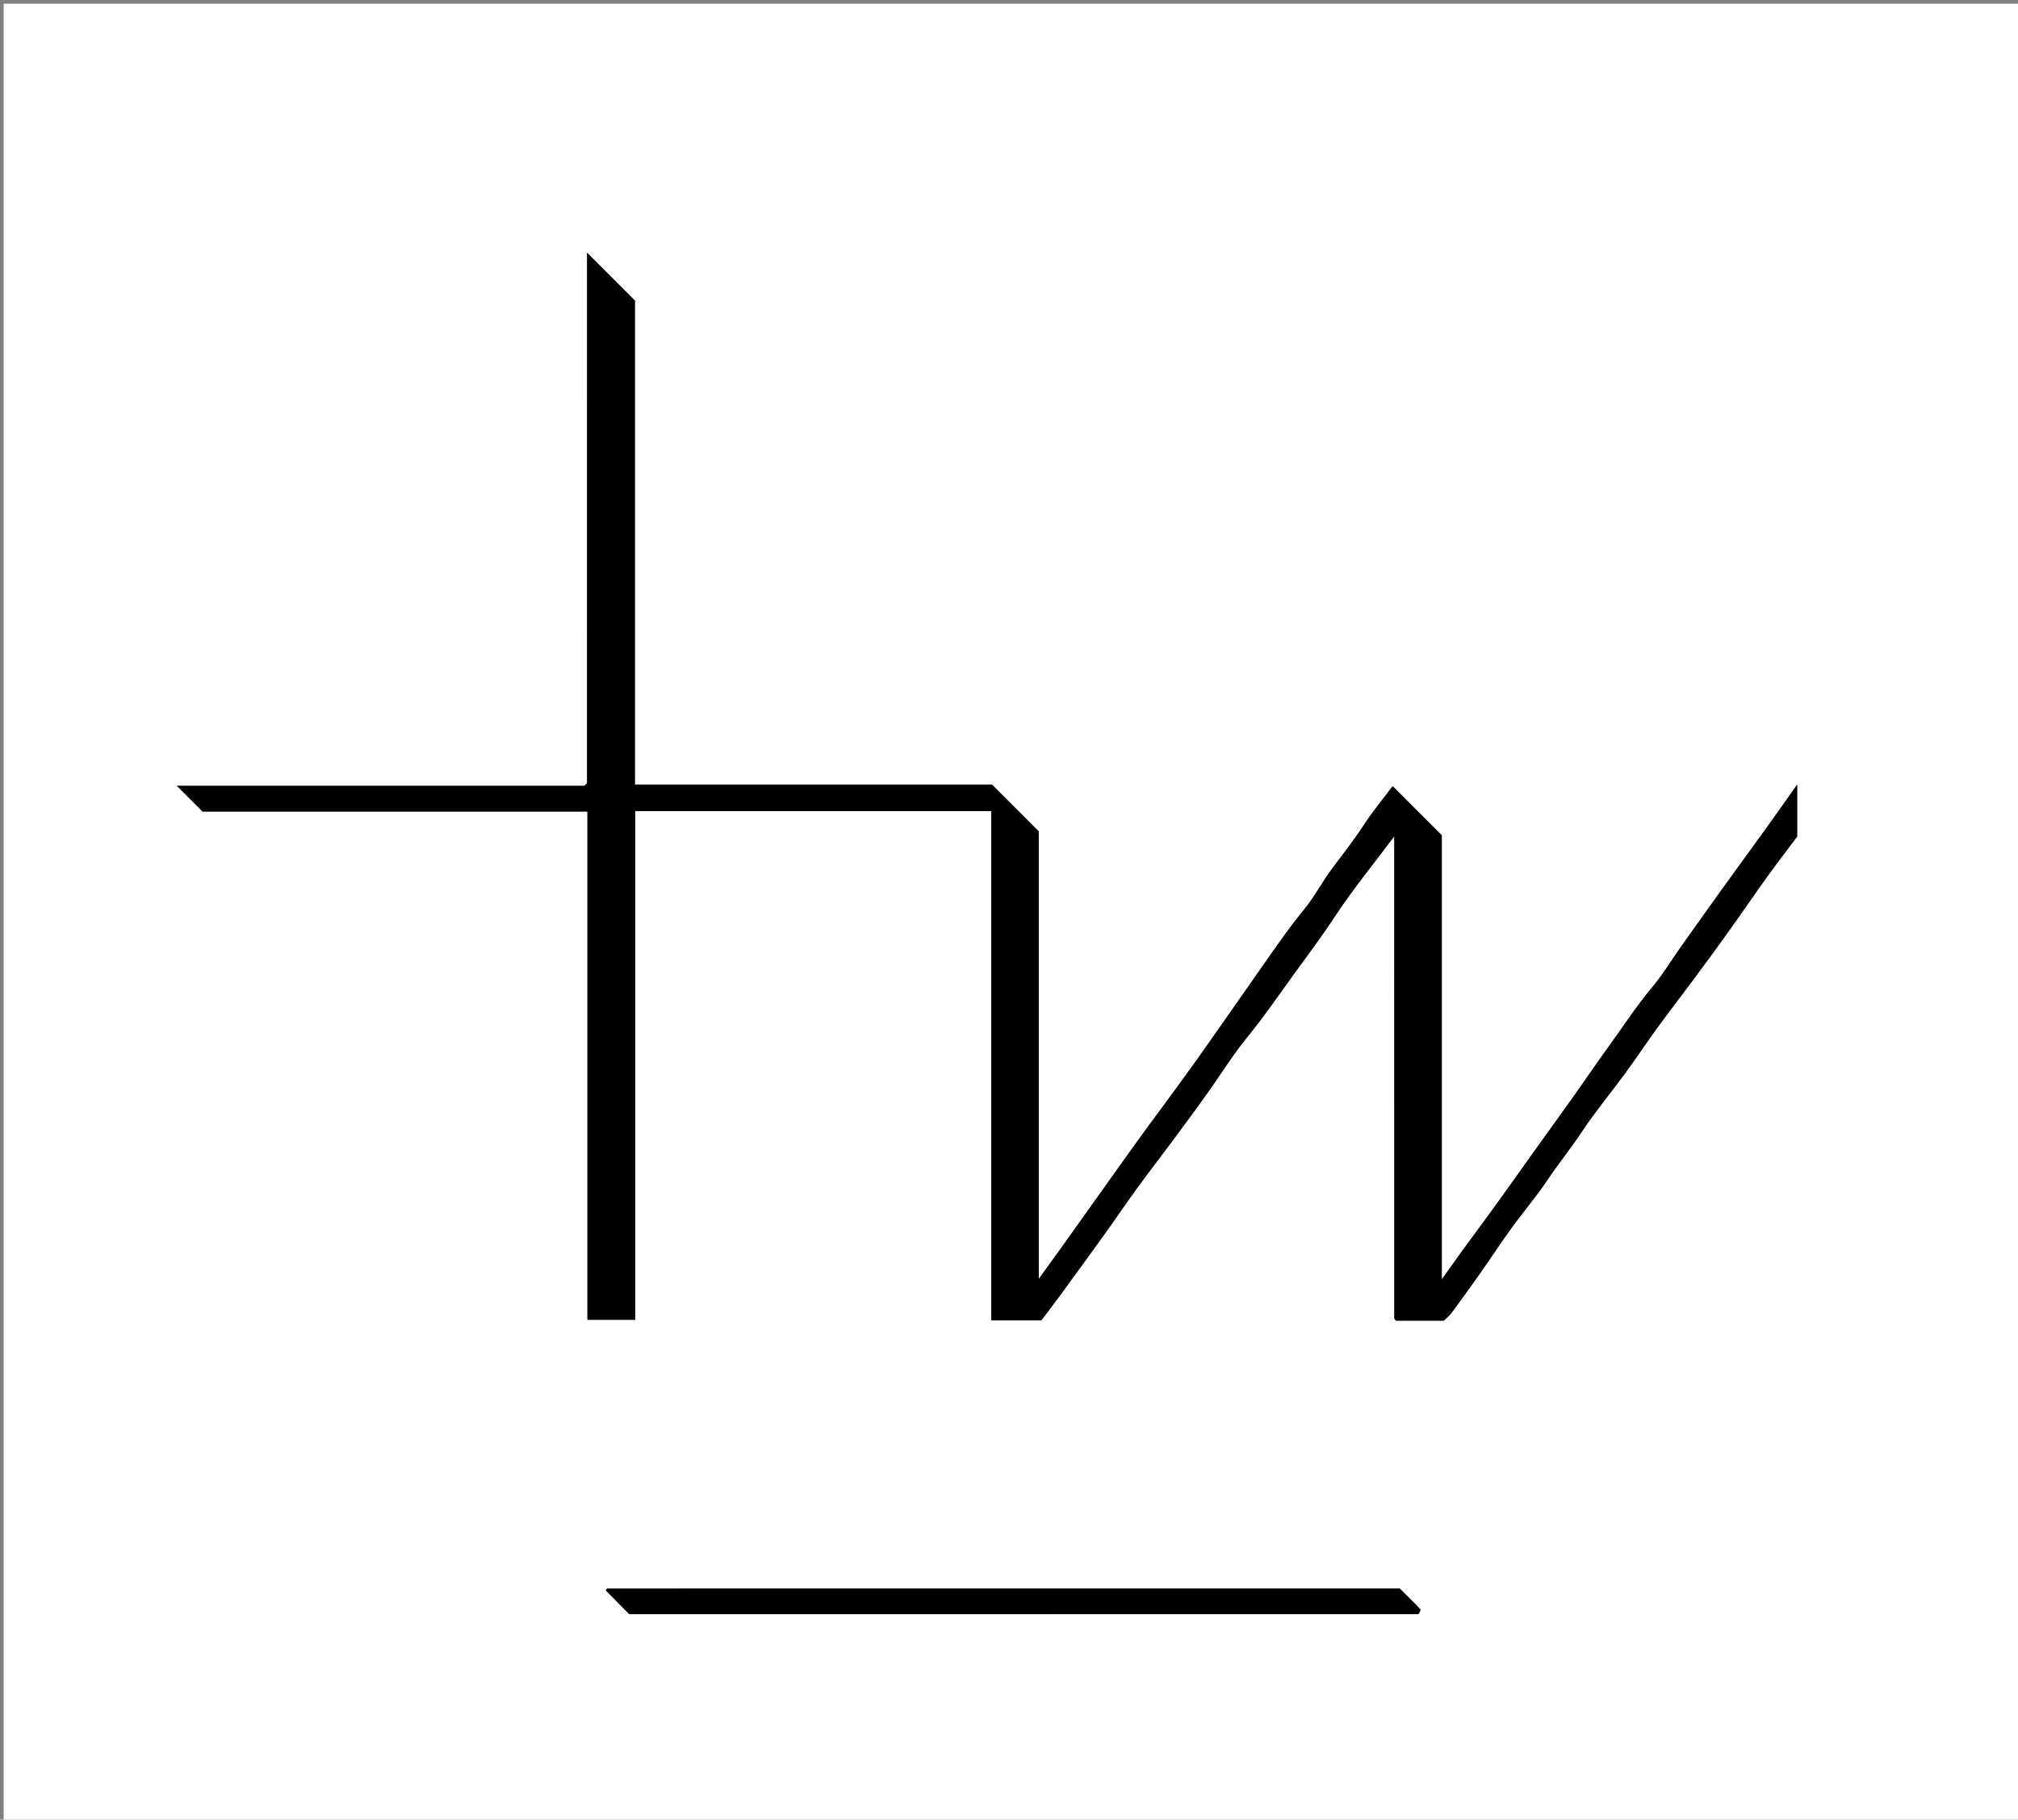 <?xml version="1.0" encoding="utf-8"?>
<!-- Generator: Adobe Illustrator 16.0.0, SVG Export Plug-In . SVG Version: 6.00 Build 0)  -->
<!DOCTYPE svg PUBLIC "-//W3C//DTD SVG 1.1//EN" "http://www.w3.org/Graphics/SVG/1.1/DTD/svg11.dtd">
<svg version="1.1" id="logo-thicker_xA0_Image_1_" xmlns="http://www.w3.org/2000/svg" xmlns:xlink="http://www.w3.org/1999/xlink"
	 x="0px" y="0px" width="550px" height="496px" viewBox="0 0 550 496" enable-background="new 0 0 550 496" xml:space="preserve">
<rect x="0" y="0" width="550" height="496" fill="#808080" stroke="none"/>
<g>
	<g>
		<path fill-rule="evenodd" clip-rule="evenodd" fill="#FFFFFF" d="M1,497C1,331.667,1,166.333,1,1c183.333,0,366.666,0,550,0
			c0,165.333,0,330.667,0,496C367.666,497,184.333,497,1,497z M270.166,221.094c0,46.524,0,92.632,0,138.814
			c4.617,0,9.068,0,13.639,0c1.732-2.298,3.492-4.572,5.189-6.894c4.02-5.495,8.033-10.995,12.003-16.525
			c3.037-4.229,5.952-8.547,9.018-12.755c3.181-4.368,6.499-8.637,9.719-12.979c3.114-4.199,6.217-8.409,9.257-12.663
			c3.67-5.134,6.986-10.548,10.971-15.42c4.551-5.563,8.598-11.51,12.799-17.289c3.678-5.058,7.468-10.111,10.928-15.378
			c4.939-7.518,10.68-14.509,16.313-22.038c0,43.998,0,87.635,0.007,131.271c0,0.144,0.081,0.304,0.168,0.426
			c0.093,0.131,0.235,0.226,0.345,0.326c4.342,0,8.671,0,12.99,0c0.717-0.718,1.526-1.35,2.113-2.145
			c2.633-3.563,5.236-7.147,7.785-10.77c2.9-4.12,5.655-8.344,8.612-12.422c3.175-4.378,6.72-8.502,9.72-12.992
			c2.982-4.463,6.369-8.617,9.337-13.096c3.681-5.554,7.976-10.698,11.915-16.085c3.073-4.202,5.957-8.542,9.022-12.75
			c3.182-4.369,6.501-8.637,9.721-12.978c3.114-4.2,6.215-8.411,9.255-12.664c3.67-5.134,7.227-10.349,10.914-15.47
			c2.682-3.726,5.496-7.356,7.91-10.572c0-5.027,0-9.479,0-14.191c-0.777,1.107-1.361,1.947-1.954,2.782
			c-2.286,3.22-4.554,6.451-6.864,9.653c-3.707,5.136-7.459,10.237-11.157,15.378c-3.968,5.516-7.904,11.053-11.835,16.594
			c-2.556,3.602-4.836,7.431-7.667,10.797c-4.418,5.254-8.121,11.031-12.142,16.547c-3.686,5.058-7.185,10.332-10.864,15.415
			c-6.03,8.328-11.978,16.714-17.953,25.081c-3.593,5.028-7.297,9.978-10.944,14.967c-0.84,1.147-1.65,2.315-2.477,3.473
			c-0.807,1.127-1.615,2.252-2.998,4.18c0-41.54,0-81.986,0-121.03c-4.987-4.988-9.189-9.189-13.394-13.395
			c-2.47,3.291-5.396,6.797-7.87,10.596c-2.689,4.129-5.725,7.973-8.658,11.911c-2.716,3.649-4.84,7.761-7.721,11.261
			c-4.358,5.297-8.205,10.987-12.119,16.557c-4.234,6.025-8.486,12.094-12.698,18.144c-5.335,7.664-10.896,15.202-16.454,22.726
			c-5.165,6.993-10.158,14.113-15.219,21.186c-3.309,4.625-6.593,9.268-9.901,13.894c-1.776,2.484-3.581,4.949-5.822,8.044
			c0-41.288,0-81.735,0-122.012c-4.294-4.294-8.418-8.418-12.713-12.713c-32.276,0-64.724,0-97.34,0c0-44.616,0-89.063,0-131.961
			c-4.988-4.988-9.119-9.118-13.05-13.05c0,47.77,0,96.073-0.007,144.377c0,0.142-0.09,0.301-0.18,0.42
			c-0.095,0.128-0.239,0.218-0.578,0.512c-36.893,0-74.002,0-111.047,0c2.249,2.25,4.437,4.438,7.026,7.028
			c34.516,0,69.618,0,104.886,0c0,46.329,0,92.441,0,138.547c4.41,0,8.646,0,13.042,0c0-46.35,0-92.463,0-138.669
			C205.426,221.094,237.54,221.094,270.166,221.094z M171.507,440c71.675,0,143.323,0,214.972-0.014c0.12,0,0.262-0.196,0.354-0.329
			c0.084-0.123,0.114-0.284,0.348-0.91c-1.697-1.869-3.743-3.754-5.67-5.747c-71.984,0-143.965,0-215.945,0.013
			c-0.124,0-0.274,0.175-0.363,0.302c-0.059,0.084-0.03,0.229-0.033,0.265C167.311,435.749,169.416,437.881,171.507,440z"/>
		<path fill-rule="evenodd" clip-rule="evenodd" d="M270.166,221.094c-32.626,0-64.74,0-97.023,0c0,46.206,0,92.319,0,138.669
			c-4.396,0-8.633,0-13.042,0c0-46.105,0-92.218,0-138.547c-35.269,0-70.37,0-104.886,0c-2.589-2.59-4.777-4.778-7.026-7.028
			c37.044,0,74.154,0,111.047,0c0.338-0.294,0.482-0.384,0.578-0.512c0.089-0.119,0.18-0.278,0.18-0.42
			C160,164.952,160,116.648,160,68.879c3.931,3.932,8.062,8.062,13.05,13.05c0,42.898,0,87.345,0,131.961c32.616,0,65.063,0,97.34,0
			c4.295,4.295,8.419,8.419,12.713,12.713c0,40.276,0,80.724,0,122.012c2.241-3.095,4.046-5.56,5.822-8.044
			c3.309-4.626,6.593-9.269,9.901-13.894c5.061-7.072,10.054-14.192,15.219-21.186c5.559-7.523,11.119-15.062,16.454-22.726
			c4.212-6.05,8.464-12.118,12.698-18.144c3.914-5.569,7.761-11.26,12.119-16.557c2.881-3.5,5.005-7.611,7.721-11.261
			c2.934-3.938,5.969-7.782,8.658-11.911c2.475-3.799,5.4-7.305,7.87-10.596c4.204,4.205,8.406,8.406,13.394,13.395
			c0,39.044,0,79.49,0,121.03c1.383-1.928,2.191-3.053,2.998-4.18c0.826-1.157,1.637-2.325,2.477-3.473
			c3.647-4.989,7.352-9.938,10.944-14.967c5.976-8.367,11.923-16.753,17.953-25.081c3.68-5.083,7.179-10.357,10.864-15.415
			c4.021-5.516,7.724-11.293,12.142-16.547c2.831-3.366,5.111-7.195,7.667-10.797c3.931-5.541,7.867-11.078,11.835-16.594
			c3.698-5.141,7.45-10.242,11.157-15.378c2.311-3.202,4.578-6.434,6.864-9.653c0.593-0.835,1.177-1.675,1.954-2.782
			c0,4.713,0,9.164,0,14.191c-2.414,3.216-5.229,6.847-7.91,10.572c-3.688,5.121-7.244,10.336-10.914,15.47
			c-3.04,4.253-6.141,8.464-9.255,12.664c-3.22,4.341-6.539,8.608-9.721,12.978c-3.065,4.208-5.949,8.548-9.022,12.75
			c-3.939,5.387-8.234,10.531-11.915,16.085c-2.968,4.479-6.354,8.633-9.337,13.096c-3,4.49-6.545,8.614-9.72,12.992
			c-2.957,4.078-5.712,8.302-8.612,12.422c-2.549,3.622-5.152,7.207-7.785,10.77c-0.587,0.795-1.396,1.427-2.113,2.145
			c-4.319,0-8.648,0-12.99,0c-0.109-0.101-0.252-0.195-0.345-0.326c-0.087-0.122-0.168-0.282-0.168-0.426
			C380,315.603,380,271.966,380,227.968c-5.633,7.529-11.373,14.521-16.313,22.038c-3.46,5.267-7.25,10.32-10.928,15.378
			c-4.201,5.779-8.248,11.726-12.799,17.289c-3.984,4.872-7.301,10.286-10.971,15.42c-3.04,4.254-6.143,8.464-9.257,12.663
			c-3.22,4.342-6.538,8.61-9.719,12.979c-3.065,4.208-5.98,8.525-9.018,12.755c-3.97,5.53-7.983,11.03-12.003,16.525
			c-1.697,2.321-3.457,4.596-5.189,6.894c-4.57,0-9.021,0-13.639,0C270.166,313.726,270.166,267.618,270.166,221.094z"/>
		<path fill-rule="evenodd" clip-rule="evenodd" d="M171.507,440c-2.091-2.119-4.196-4.251-6.338-6.421
			c0.003-0.035-0.026-0.181,0.033-0.265c0.089-0.127,0.239-0.302,0.363-0.302C237.545,433,309.525,433,381.51,433
			c1.927,1.993,3.973,3.878,5.67,5.747c-0.233,0.626-0.264,0.787-0.348,0.91c-0.092,0.133-0.233,0.329-0.354,0.329
			C314.83,440,243.182,440,171.507,440z"/>
	</g>
</g>
</svg>
